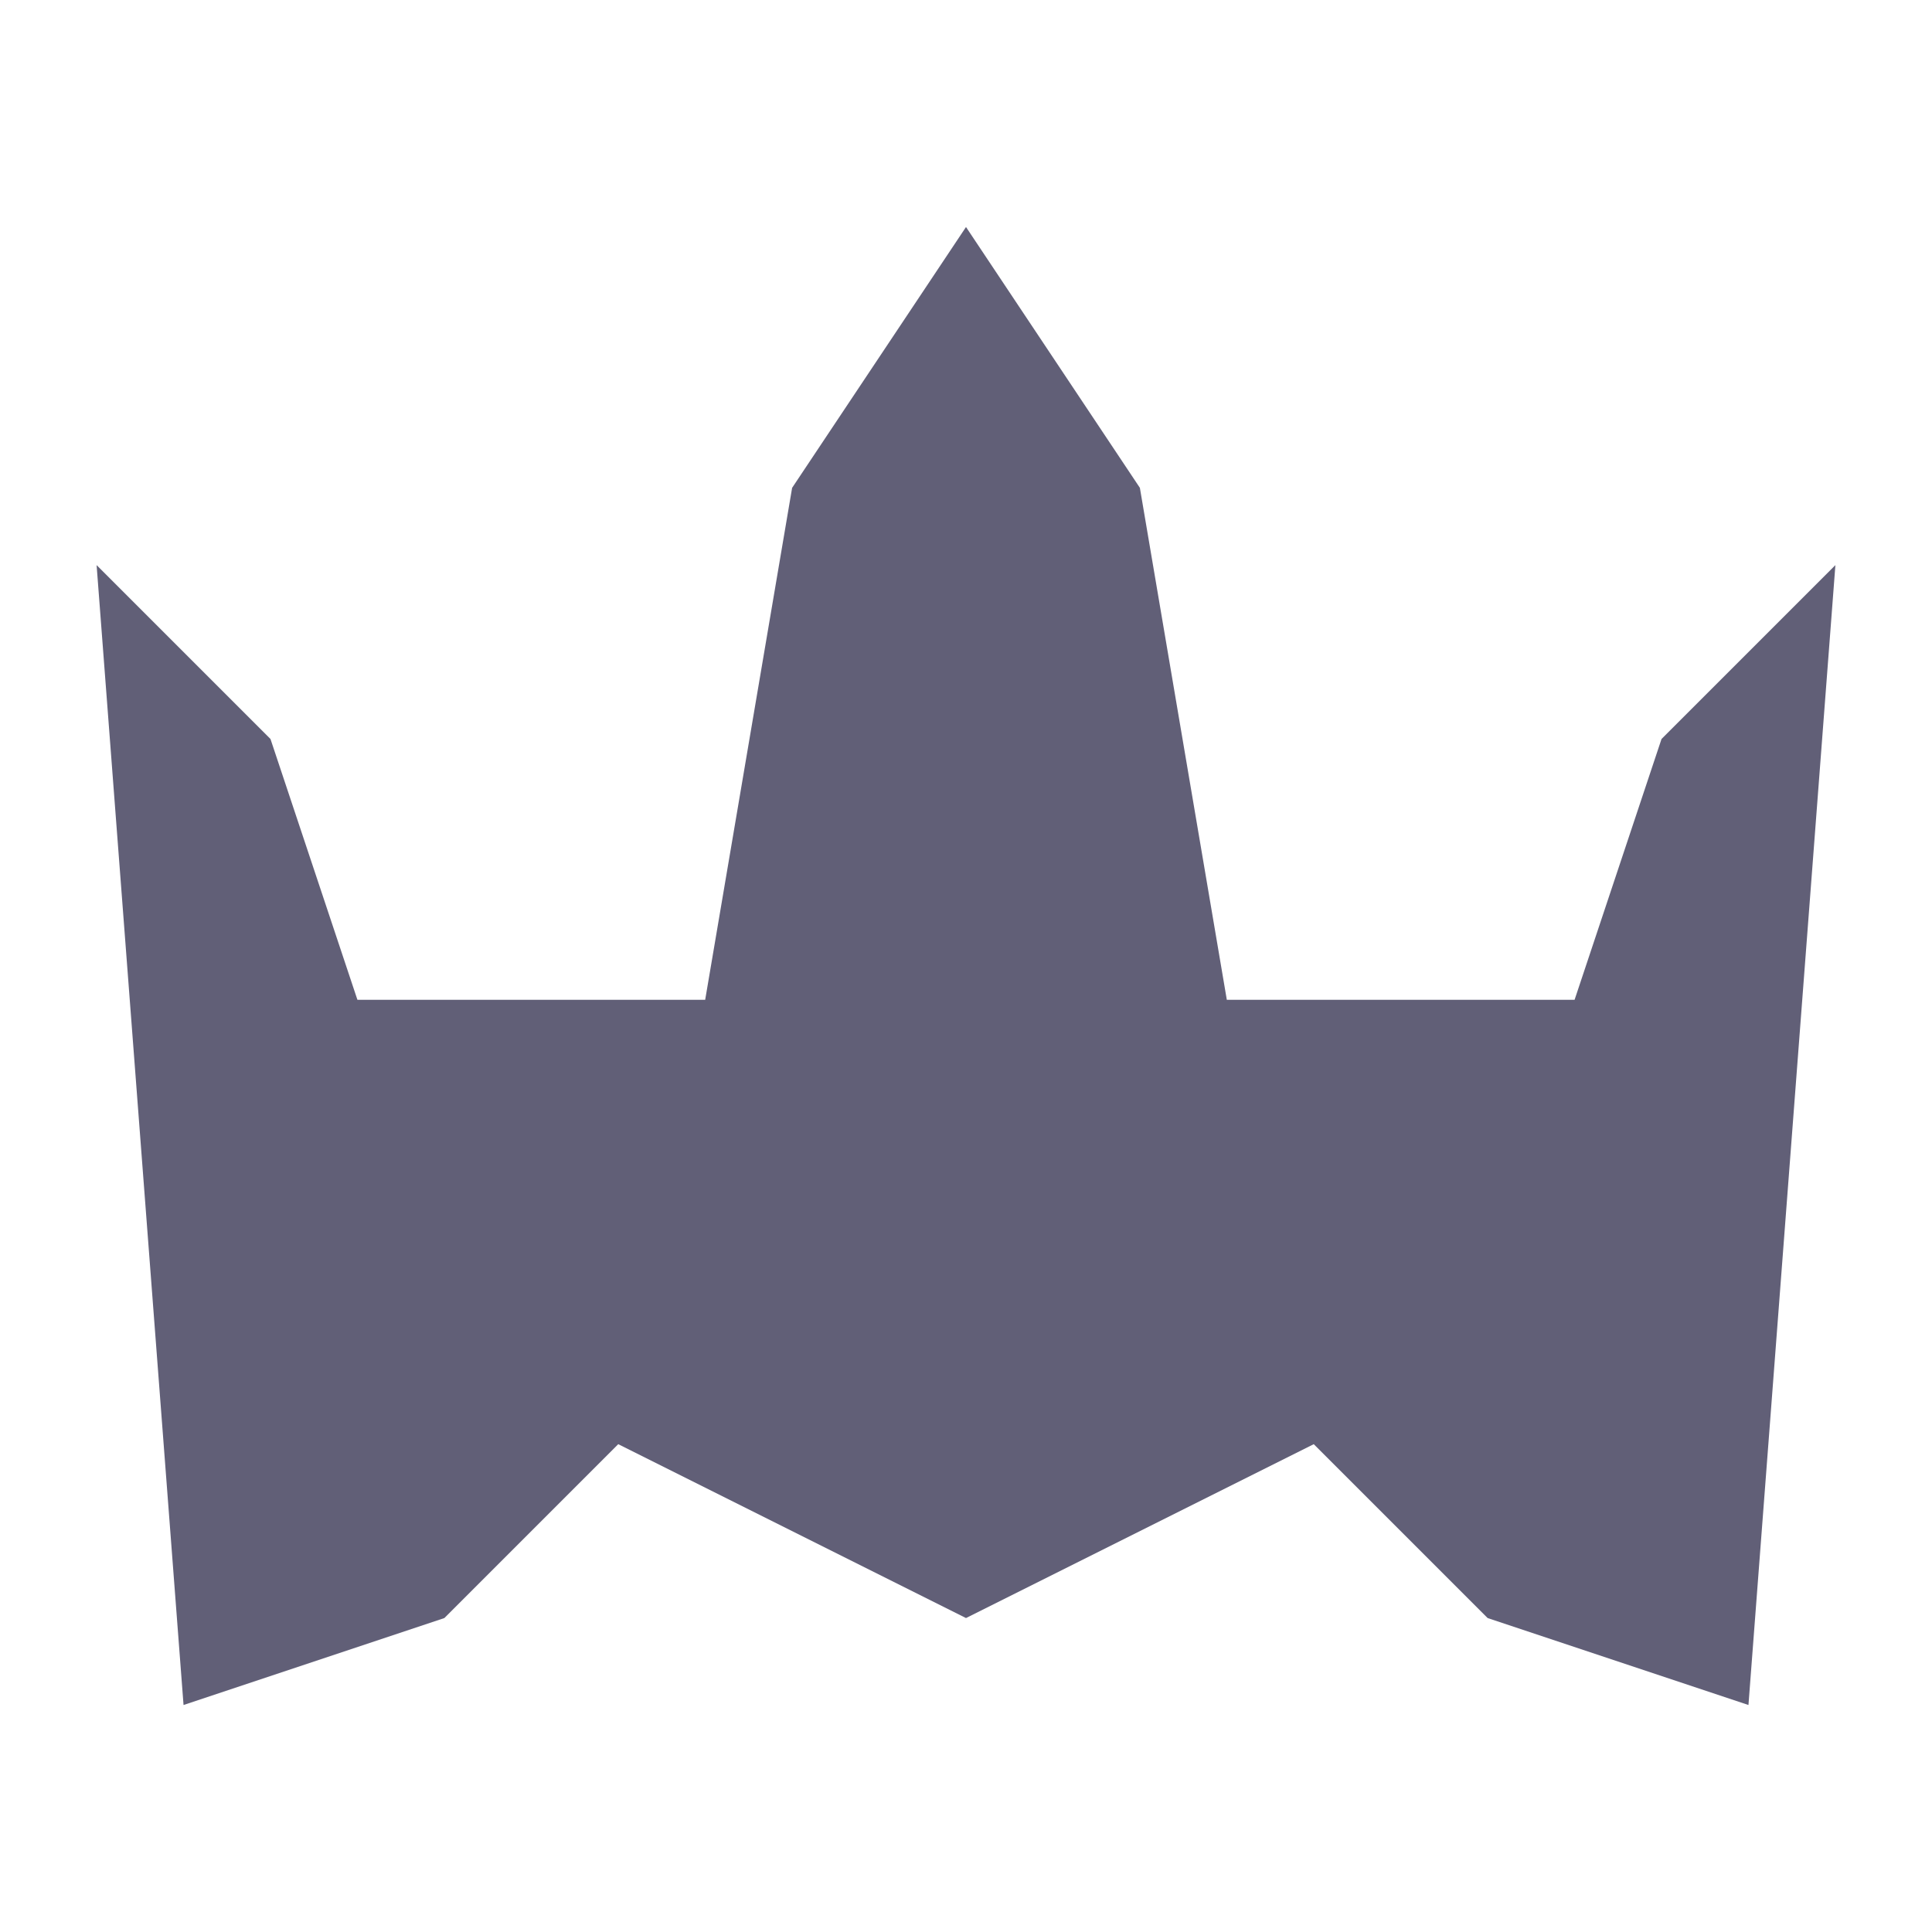 <svg width="20" height="20" viewBox="0 0 20 20" fill="none" xmlns="http://www.w3.org/2000/svg">
    <path d="M18.1 17.65L15.4 16.75L13.6 14.95L10 16.75L6.4 14.95L4.6 16.75L1.9 17.65L1 5.85L2.8 7.65L3.7 10.35H7.3L8.2 5.05L10 2.35L11.8 5.05L12.7 10.35H16.3L17.2 7.65L19 5.85L18.1 17.65Z" fill="#615F77"/>
</svg>
